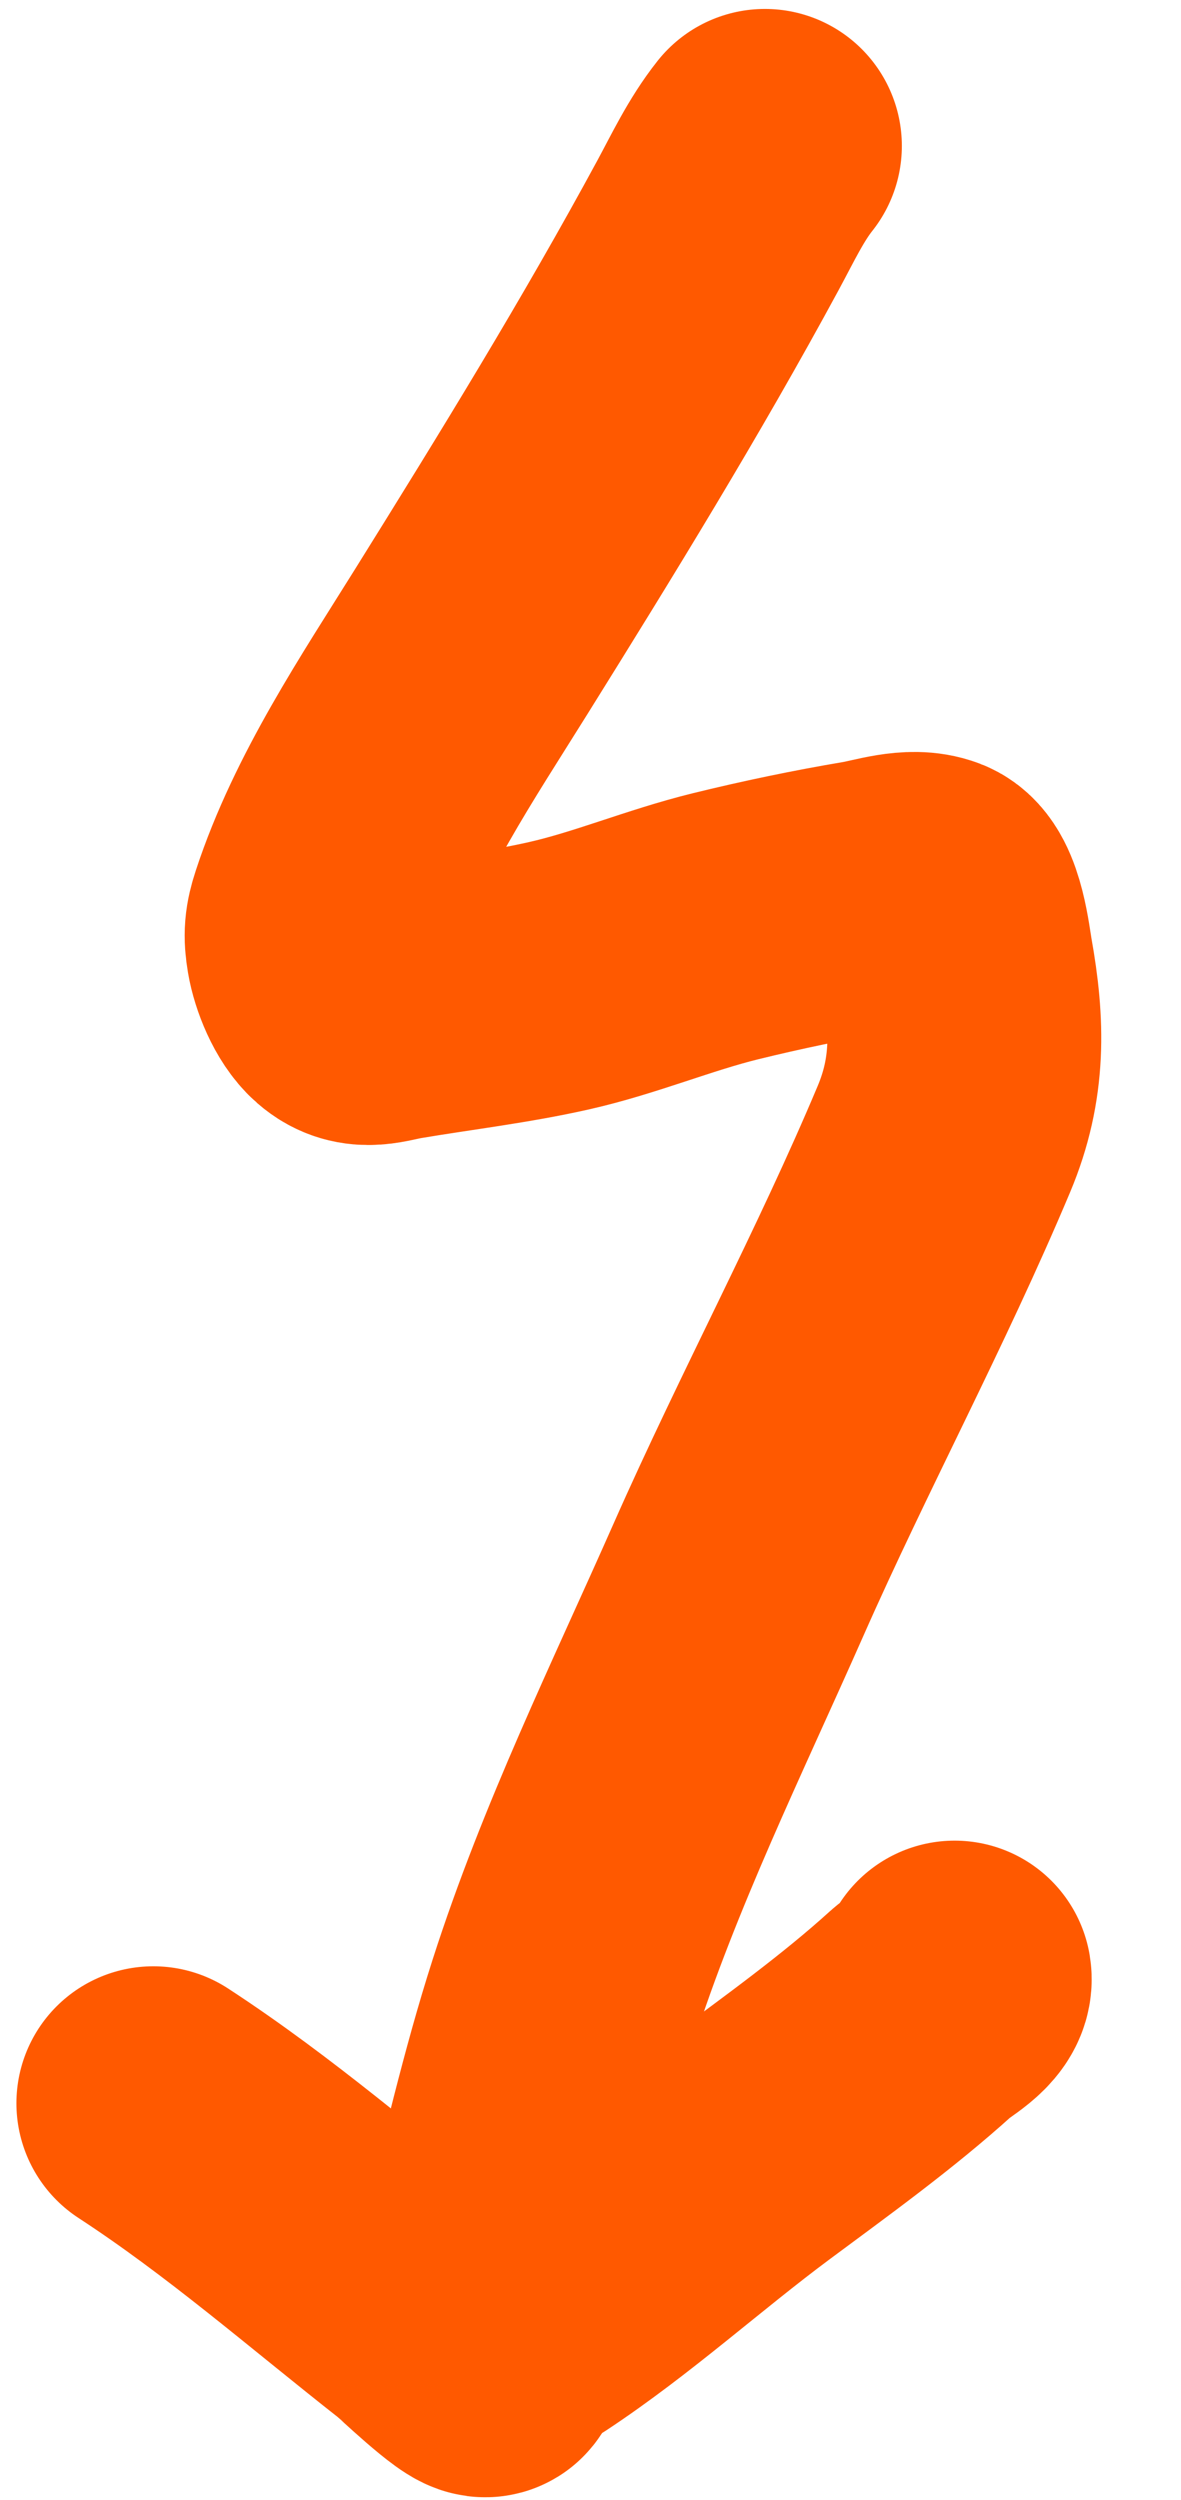 <svg width="69" height="146" viewBox="0 0 69 146" fill="none" xmlns="http://www.w3.org/2000/svg">
<path d="M8.959 122.834C14.645 126.544 19.551 130.849 24.871 135.025C25.085 135.193 28.166 138.127 28.409 137.822C28.63 137.543 28.657 137.096 28.885 136.798C29.404 136.122 30.32 135.719 31.016 135.26C35.428 132.348 39.417 128.708 43.66 125.554C47.072 123.018 50.697 120.419 53.848 117.559C54.388 117.07 55.908 116.303 55.773 115.496" stroke="#FF5900" stroke-width="16" stroke-linecap="round"/>
<path d="M44.691 8.522C43.585 9.914 42.81 11.565 41.958 13.14C37.464 21.441 32.521 29.472 27.527 37.481C24.408 42.483 20.887 47.705 19.042 53.331C18.768 54.166 18.727 54.616 18.871 55.468C19.027 56.4 19.575 57.772 20.293 58.4C21.218 59.209 22.128 58.77 23.272 58.578C26.392 58.053 29.578 57.681 32.663 56.984C35.949 56.242 39.103 54.903 42.383 54.096C45.076 53.434 47.885 52.847 50.62 52.387C51.748 52.197 53.274 51.645 54.402 52.076C55.442 52.473 55.742 55.364 55.89 56.191C56.548 59.874 56.629 63.001 55.149 66.521C51.489 75.226 46.97 83.608 43.149 92.252C39.541 100.415 35.632 108.353 32.896 116.879C31.293 121.873 30.163 126.925 28.86 131.995C28.733 132.488 27.876 136.306 27.354 135.935" stroke="#FF5900" stroke-width="16" stroke-linecap="round"/>
</svg>
